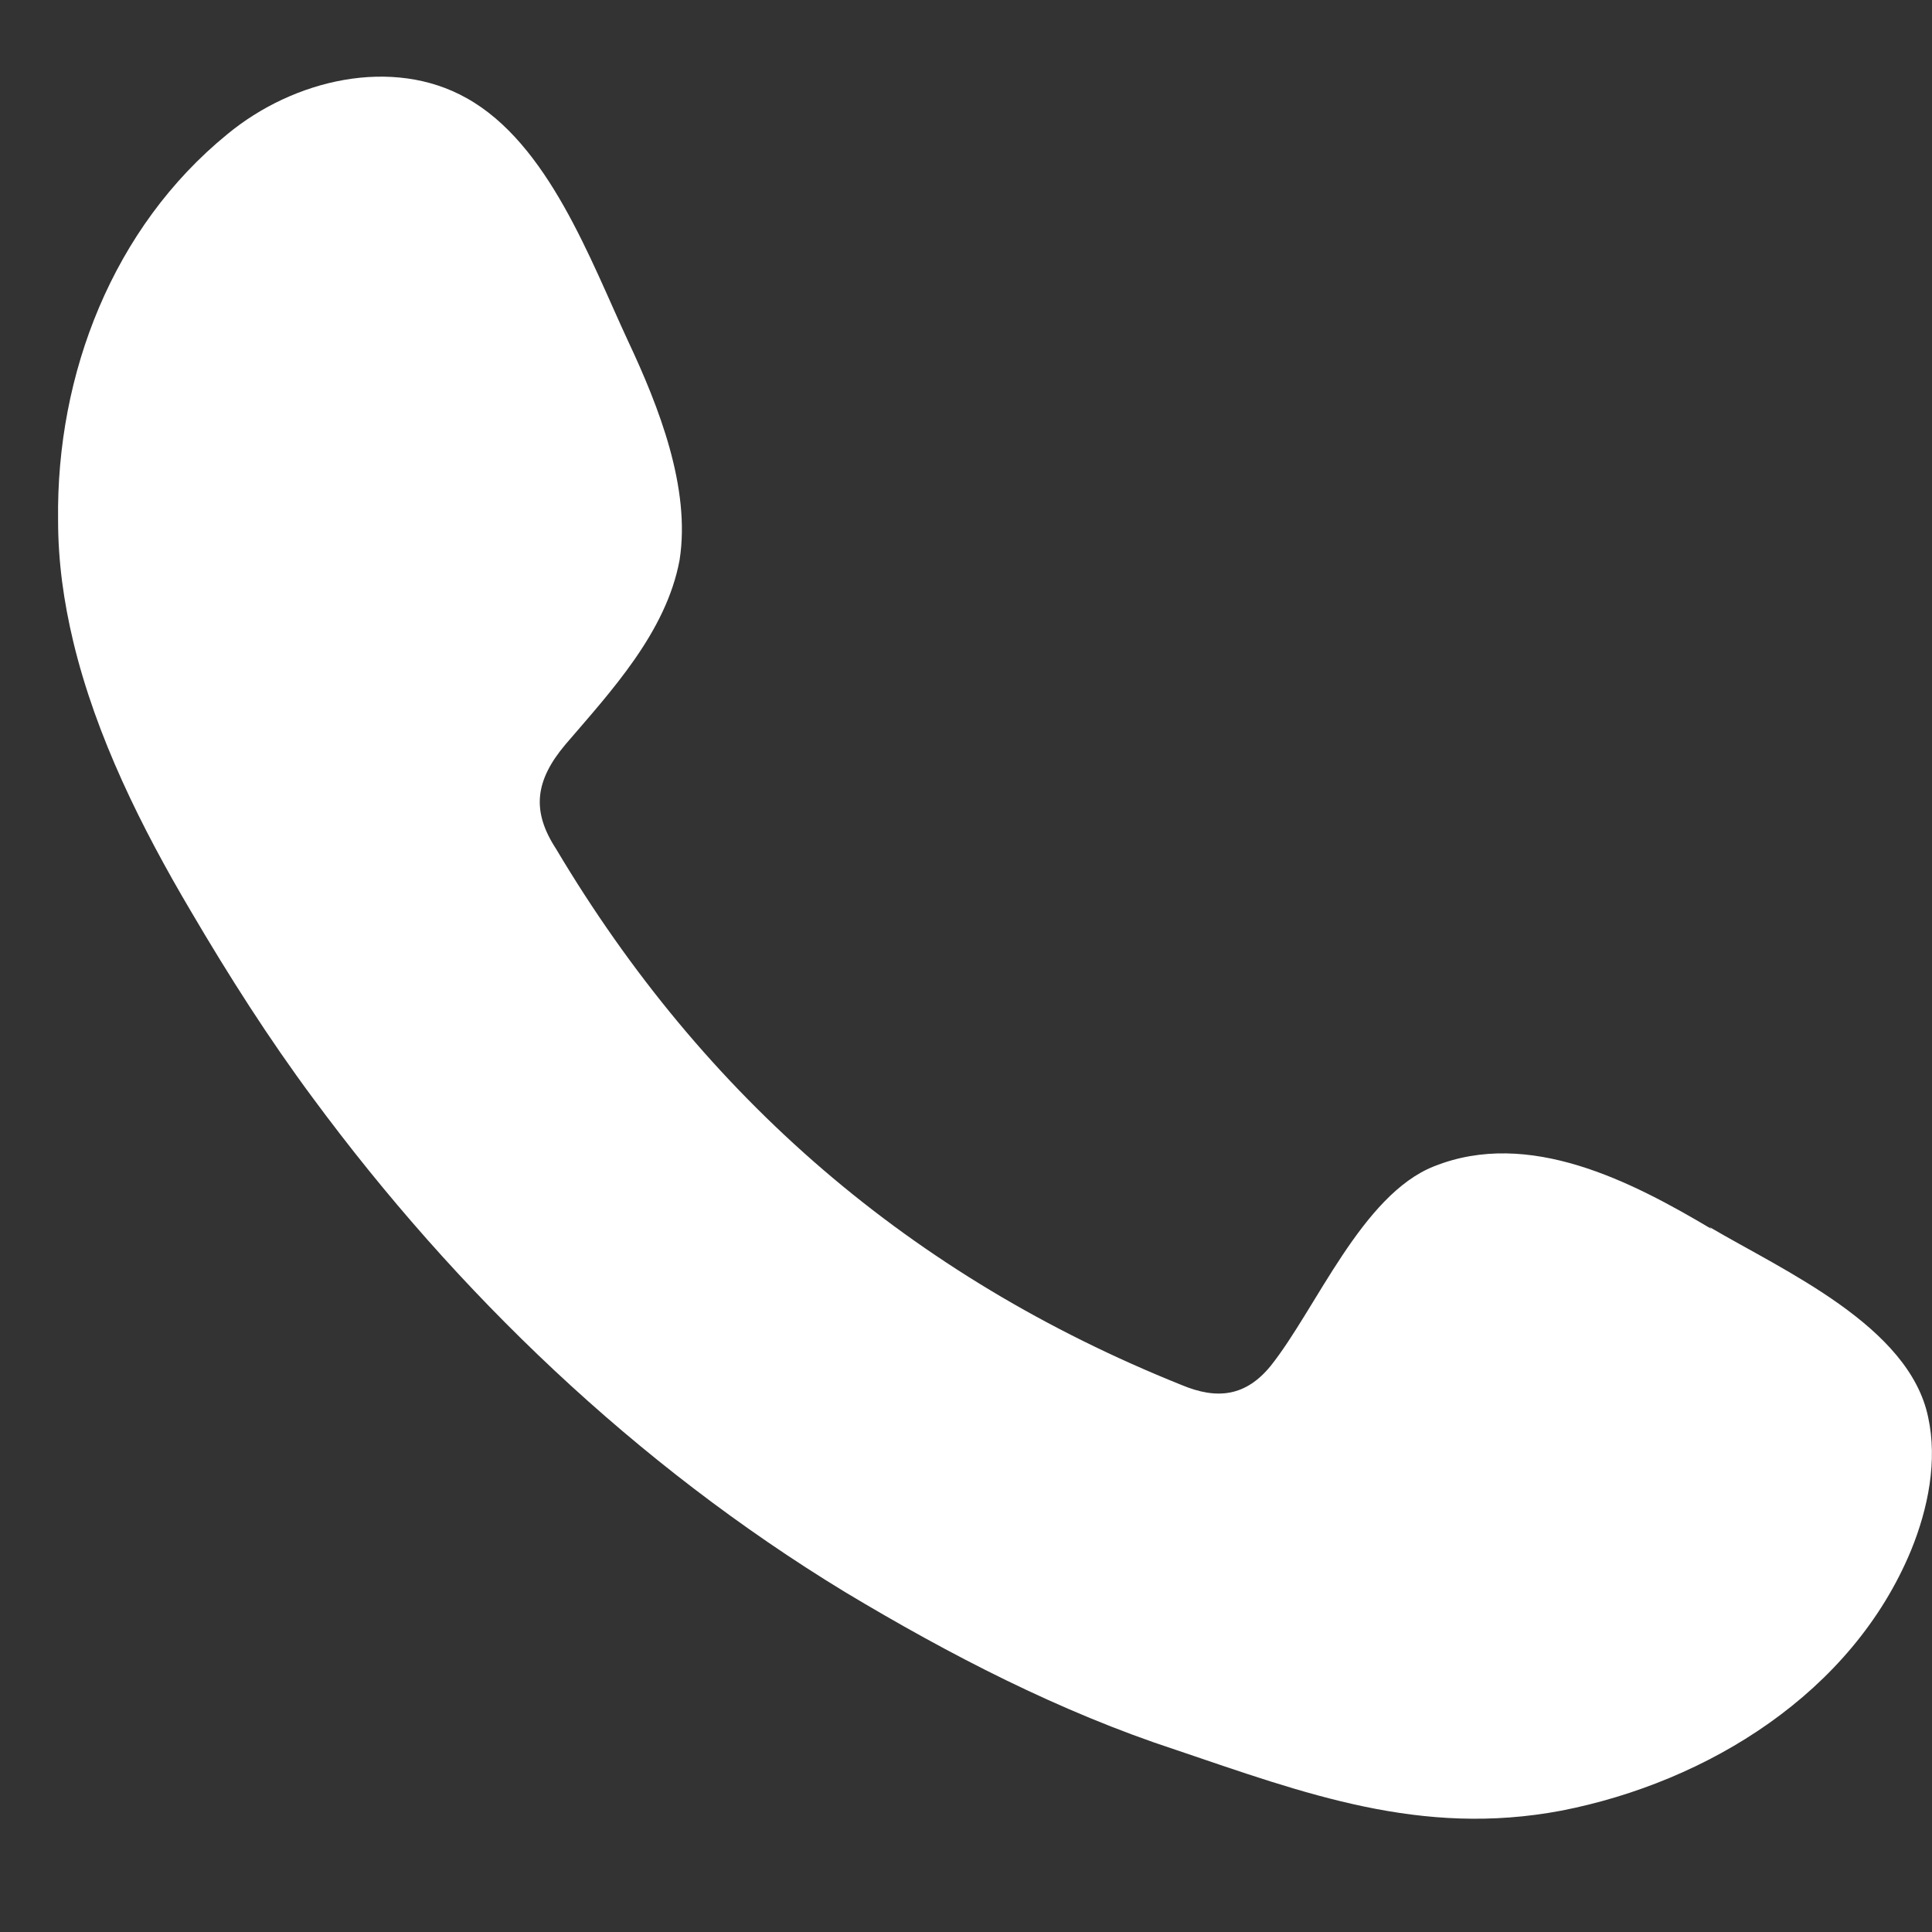 <svg width="16" height="16" viewBox="0 0 16 16" fill="none" xmlns="http://www.w3.org/2000/svg">
<rect x="0" y="0" width="16" height="16" fill="#333333" stroke="none"/>
<path fill-rule="evenodd" clip-rule="evenodd" d="M14.174 10.178C13.513 9.785 12.663 9.344 11.876 9.659C11.278 9.895 10.9 10.839 10.523 11.312C10.318 11.563 10.082 11.595 9.783 11.469C7.548 10.572 5.832 9.092 4.605 7.03C4.4 6.716 4.431 6.464 4.683 6.165C5.061 5.724 5.517 5.236 5.628 4.638C5.722 4.04 5.454 3.363 5.203 2.828C4.888 2.151 4.542 1.191 3.865 0.813C3.251 0.467 2.433 0.656 1.882 1.112C0.937 1.883 0.465 3.095 0.481 4.307C0.481 4.654 0.528 4.984 0.607 5.315C0.796 6.102 1.173 6.857 1.583 7.55C1.897 8.085 2.228 8.604 2.59 9.092C3.786 10.713 5.266 12.13 6.997 13.184C7.863 13.704 8.775 14.176 9.736 14.491C10.806 14.853 11.766 15.215 12.931 14.995C14.143 14.758 15.339 14.019 15.827 12.838C15.968 12.492 16.047 12.098 15.968 11.736C15.811 10.981 14.772 10.524 14.158 10.162L14.174 10.178Z" fill="white"/>
</svg>
